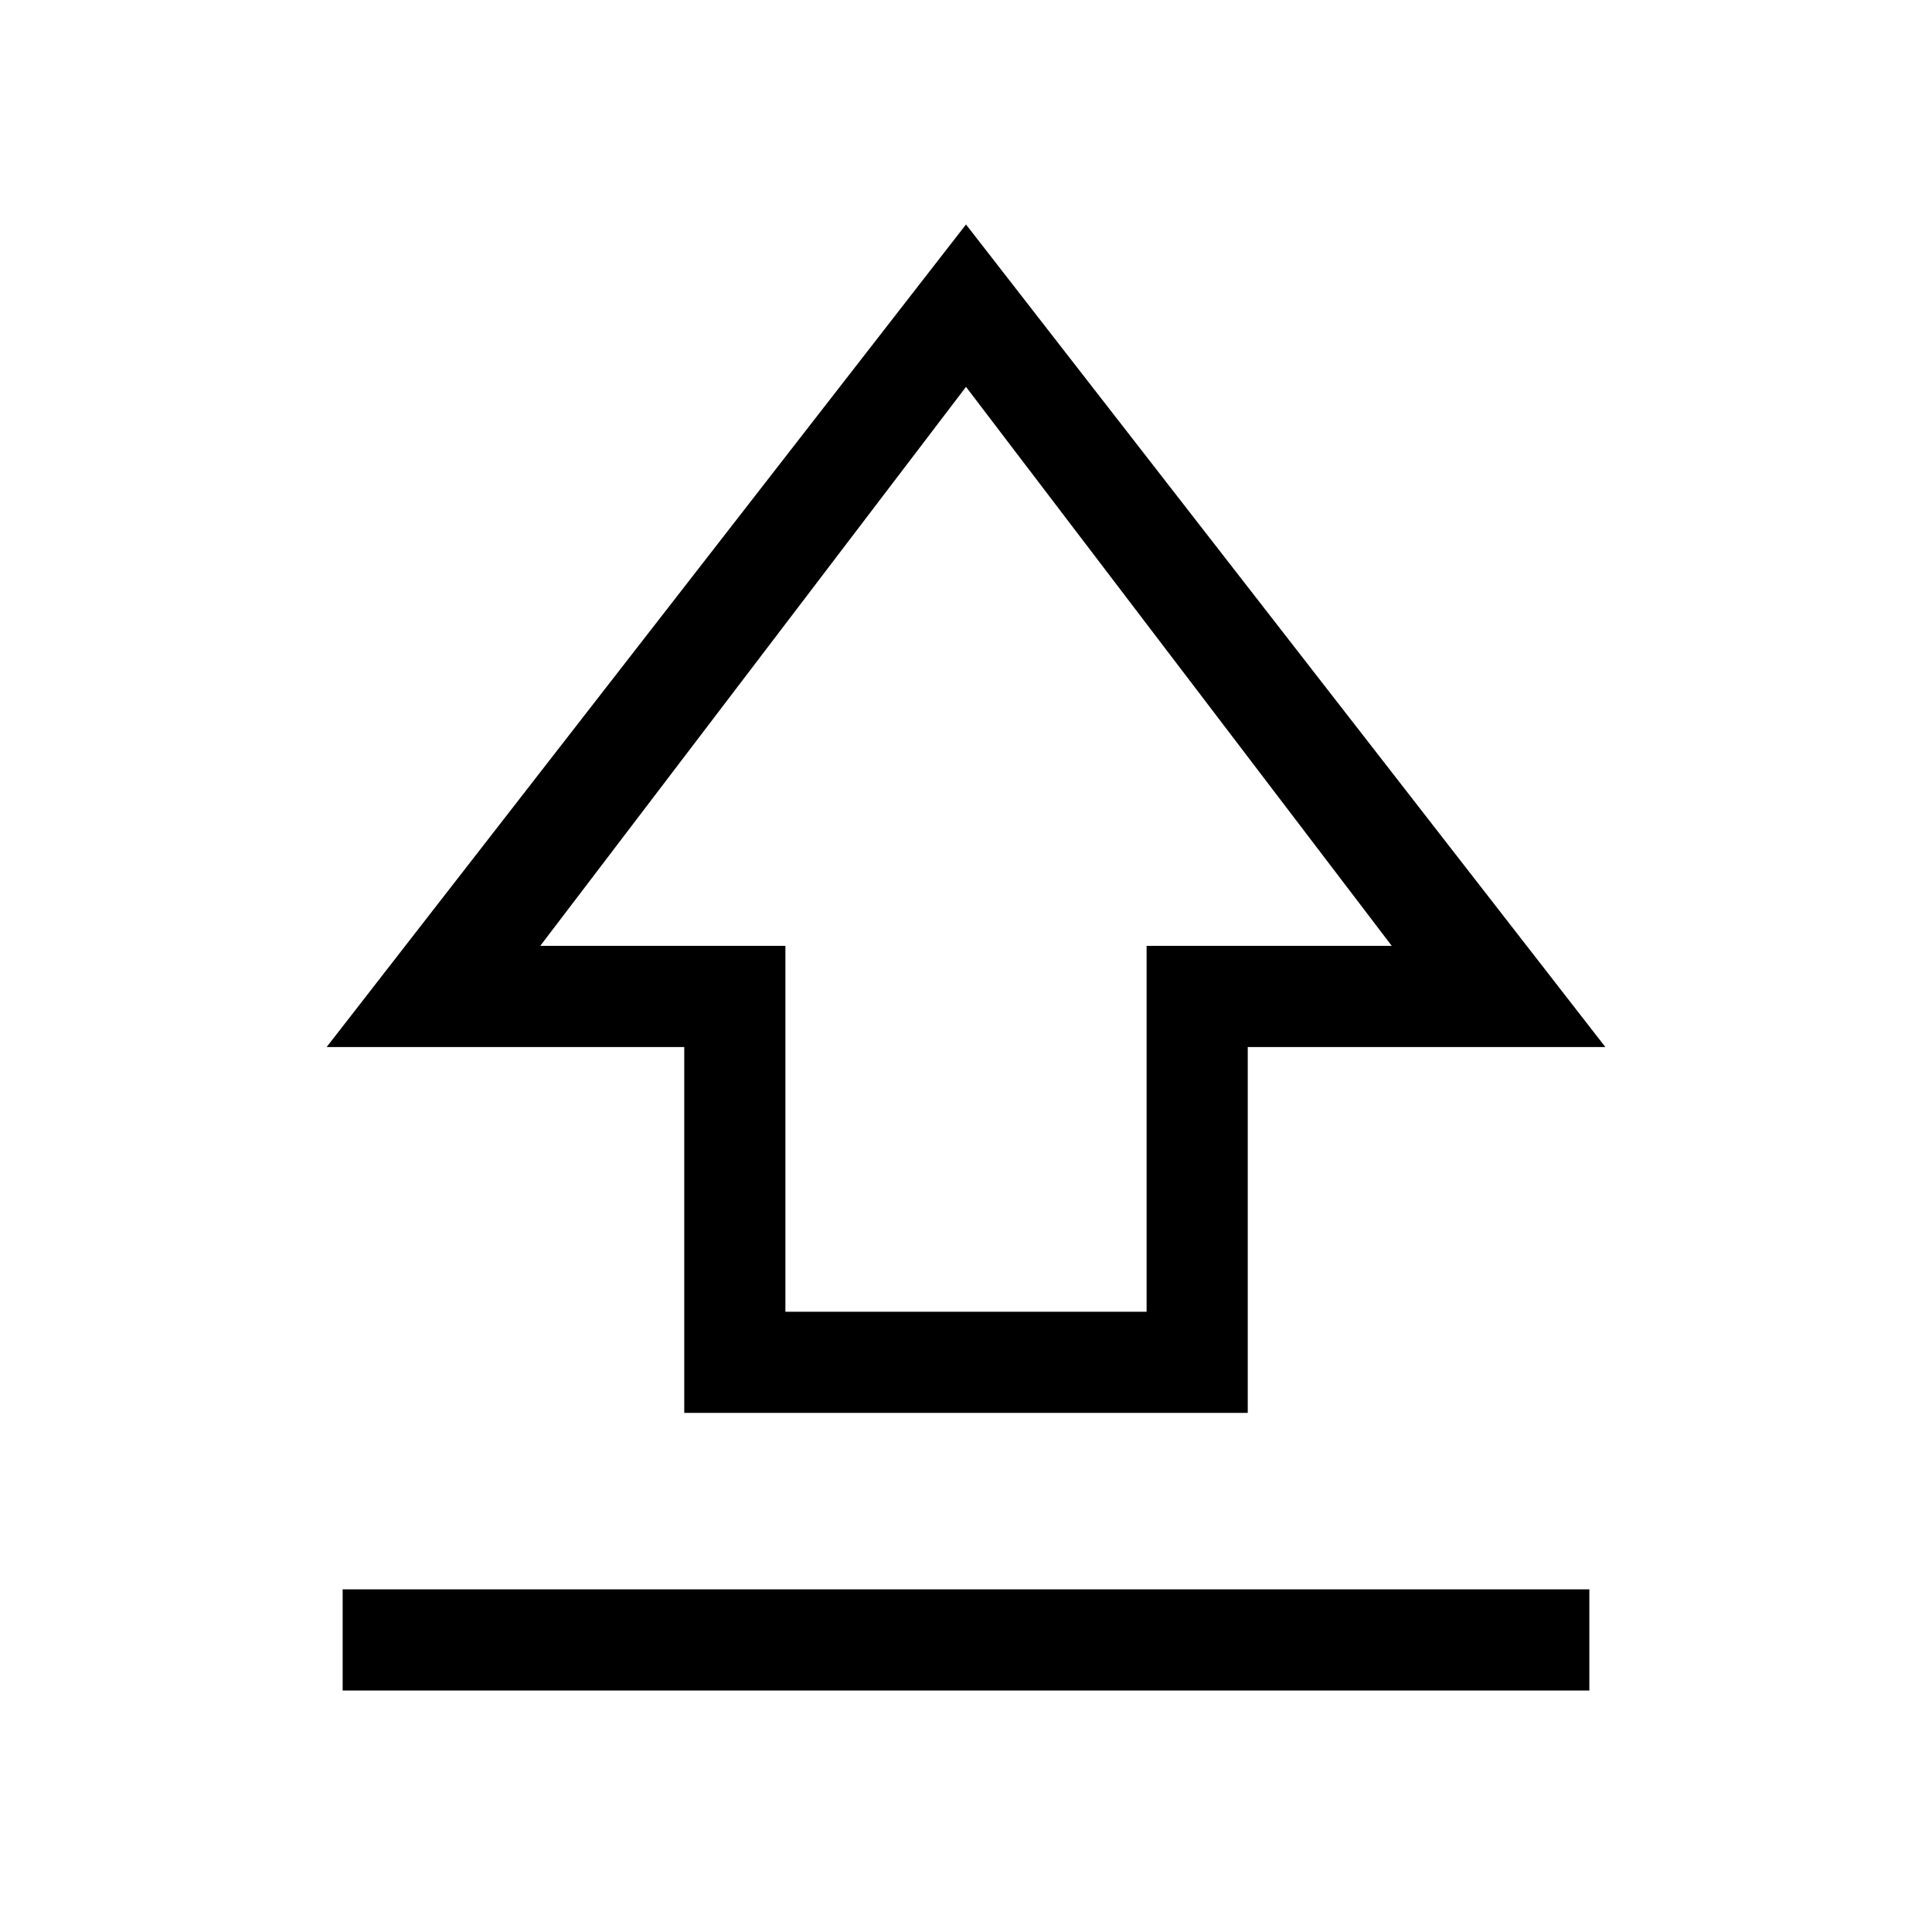 <svg xmlns="http://www.w3.org/2000/svg" height="40" viewBox="0 -960 960 960" width="40"><path d="M340-257.95v-181.79H162.31L480-848.46l317.69 408.72H620v181.79H340Zm50.26-50.26h179.48V-490h121.82L480-767.77 268.44-490h121.82v181.79ZM480-538.18ZM170.26-120v-50.26h619.48V-120H170.26Z"/></svg>